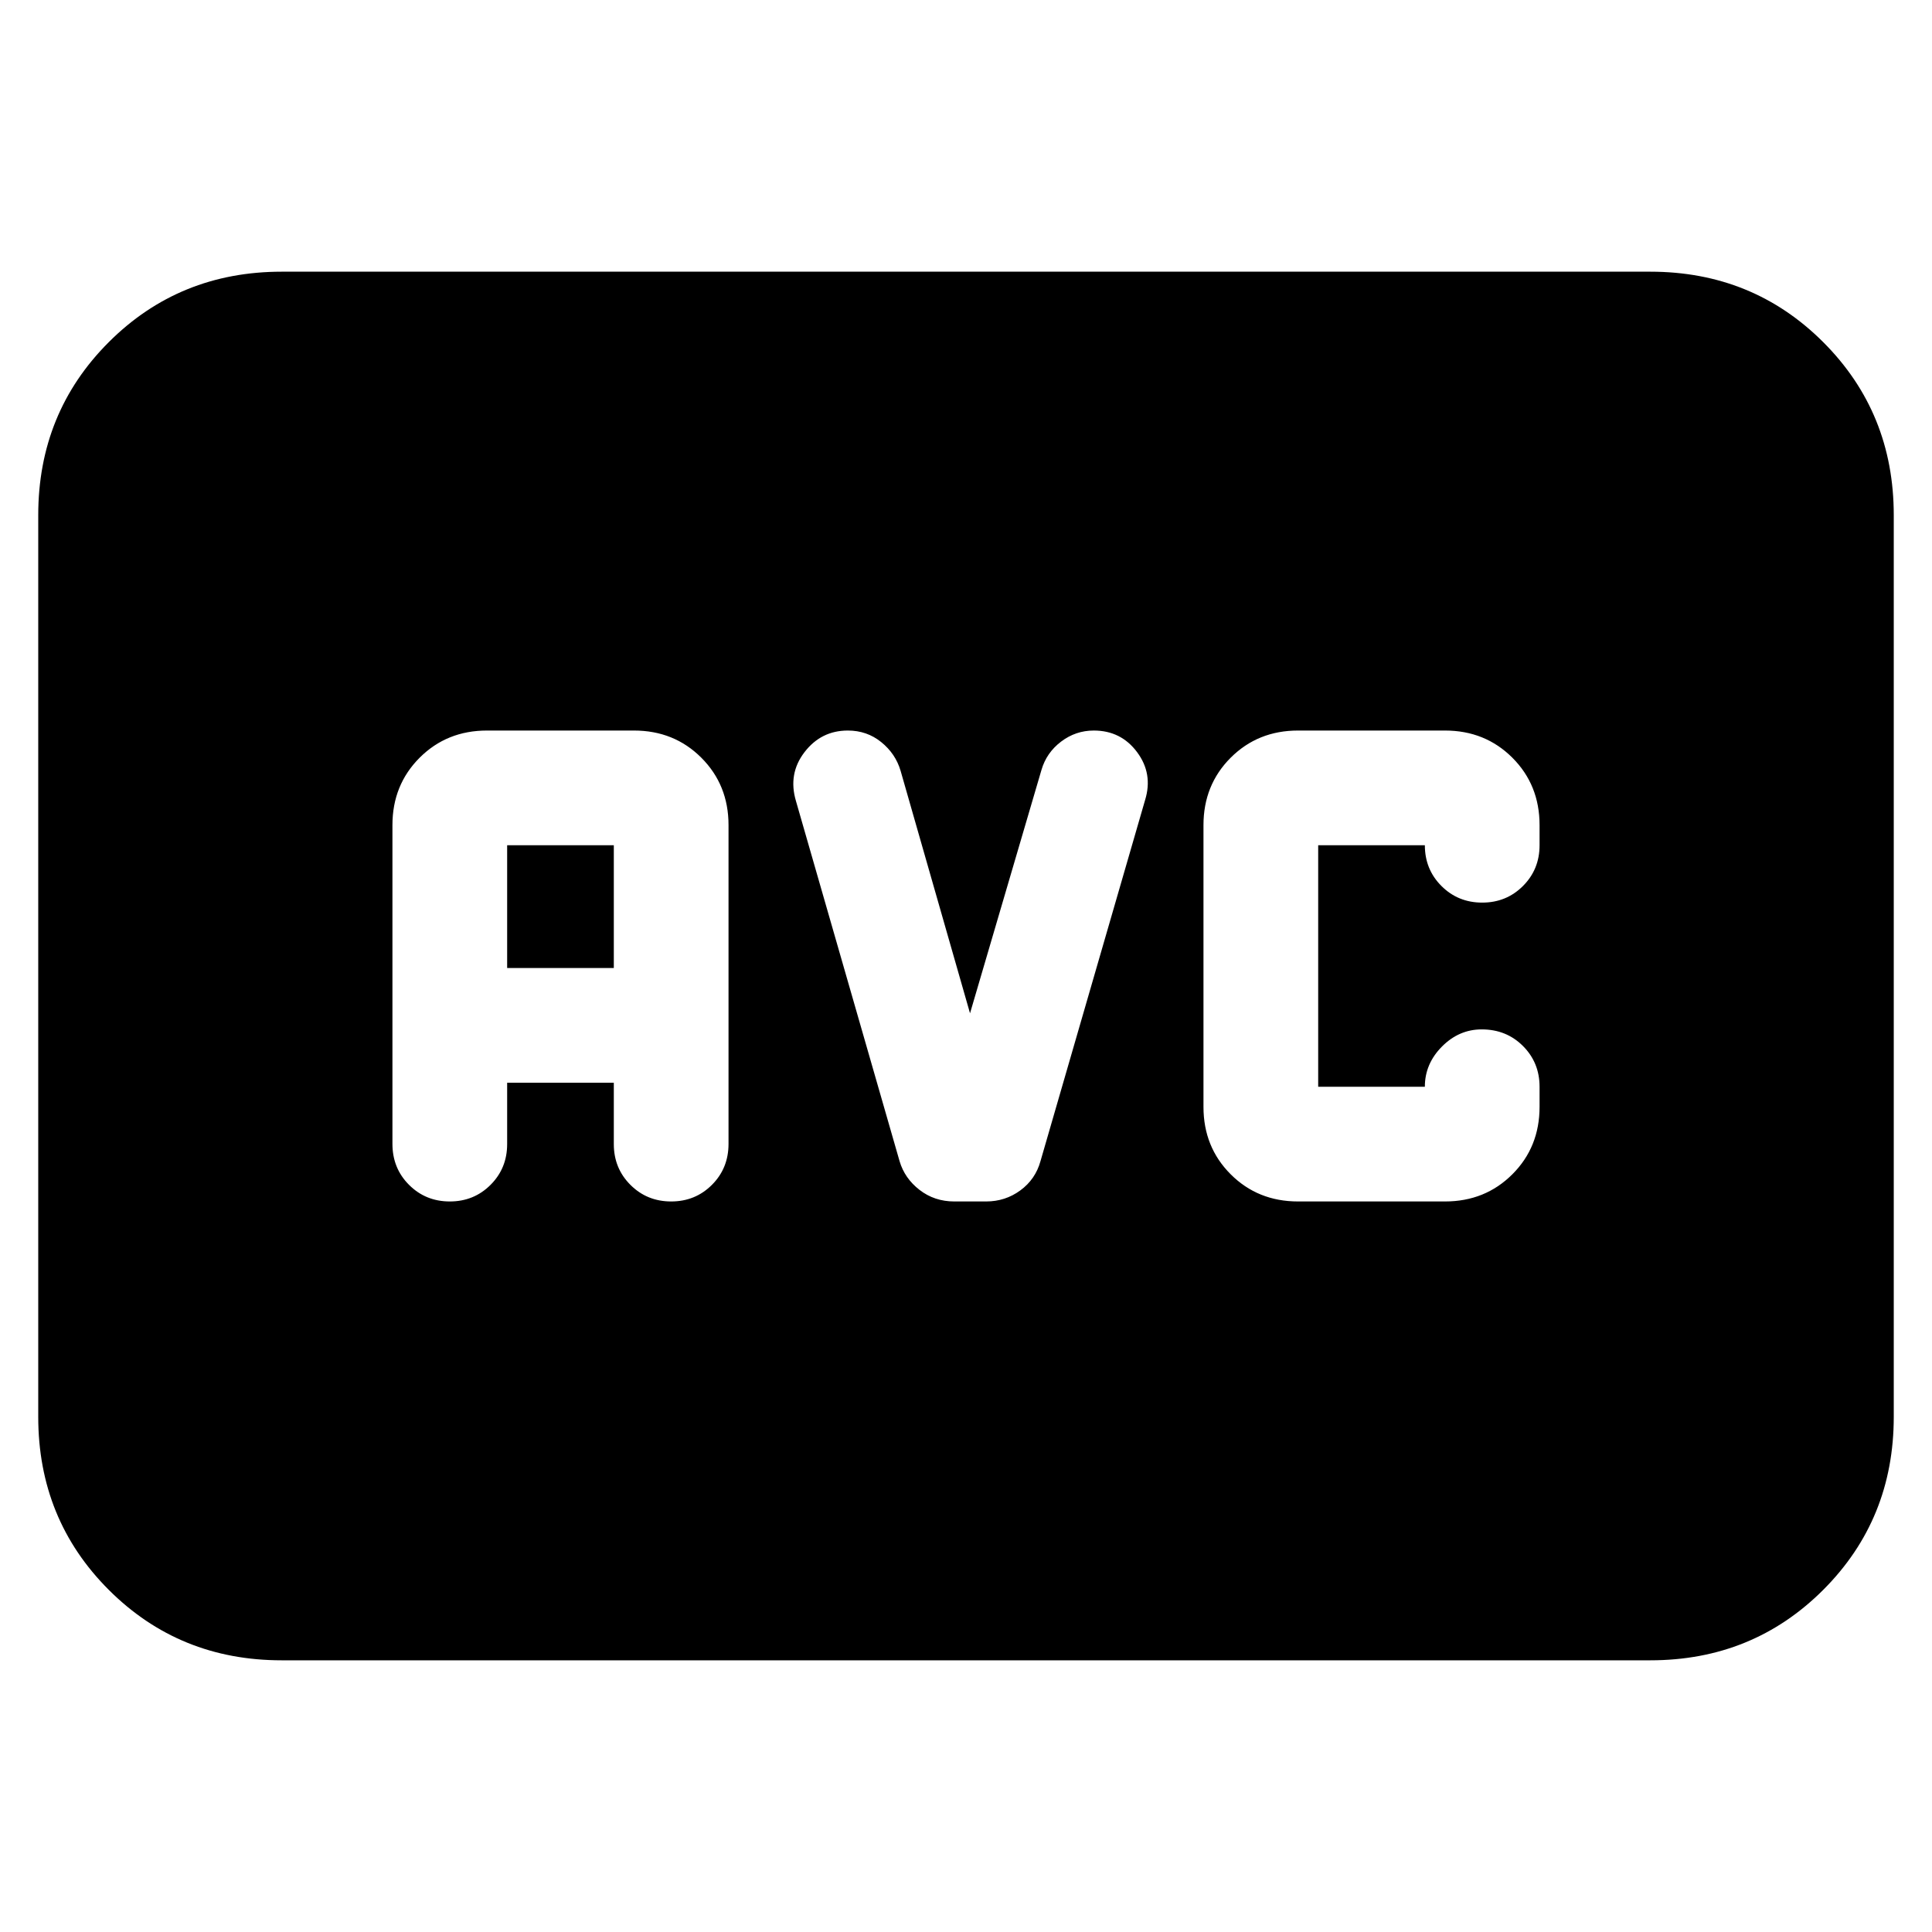 <svg xmlns="http://www.w3.org/2000/svg" height="24" viewBox="0 -960 960 960" width="24"><path d="M645-363h73q19.97 0 33.49-13.51Q765-390.02 765-410v-10q0-12-8.25-20.25t-20.49-8.25q-11.31 0-19.78 8.55Q708-431.4 708-420h-53v-120h53q0 12 8.25 20.25t20.25 8.25q12 0 20.25-8.25T765-540v-10q0-19.97-13.51-33.49Q737.97-597 718-597h-73q-19.97 0-33.49 13.51Q598-569.97 598-550v140q0 19.98 13.51 33.49Q625.03-363 645-363ZM140-135q-50.94 0-85.97-35.03T19-256v-448q0-50.94 35.03-85.97T140-825h680q50.94 0 85.97 35.03T941-704v448q0 50.94-35.03 85.97T820-135H140Zm112-287h53v30.5q0 12 8.25 20.25T333.5-363q12 0 20.25-8.25t8.25-20.36V-550q0-19.97-13.51-33.49Q334.98-597 315-597h-73q-19.98 0-33.49 13.51Q195-569.97 195-550v158.39q0 12.11 8.25 20.36T223.5-363q12 0 20.25-8.25T252-391.5V-422Zm0-57v-61h53v61h-53Zm230 22.5L447.5-577q-2.5-8.5-9.62-14.25-7.11-5.75-16.6-5.75-13.28 0-21.53 10.75-8.25 10.75-4.25 24.25L447-383q2.5 8.5 9.91 14.25T474.2-363H490q9.5 0 17-5.5t10-14.5l52-179.5q4-13.05-4-23.78Q557-597 543.5-597q-9 0-16.25 5.5t-9.75 14.07L482-456.5Z"/></svg>